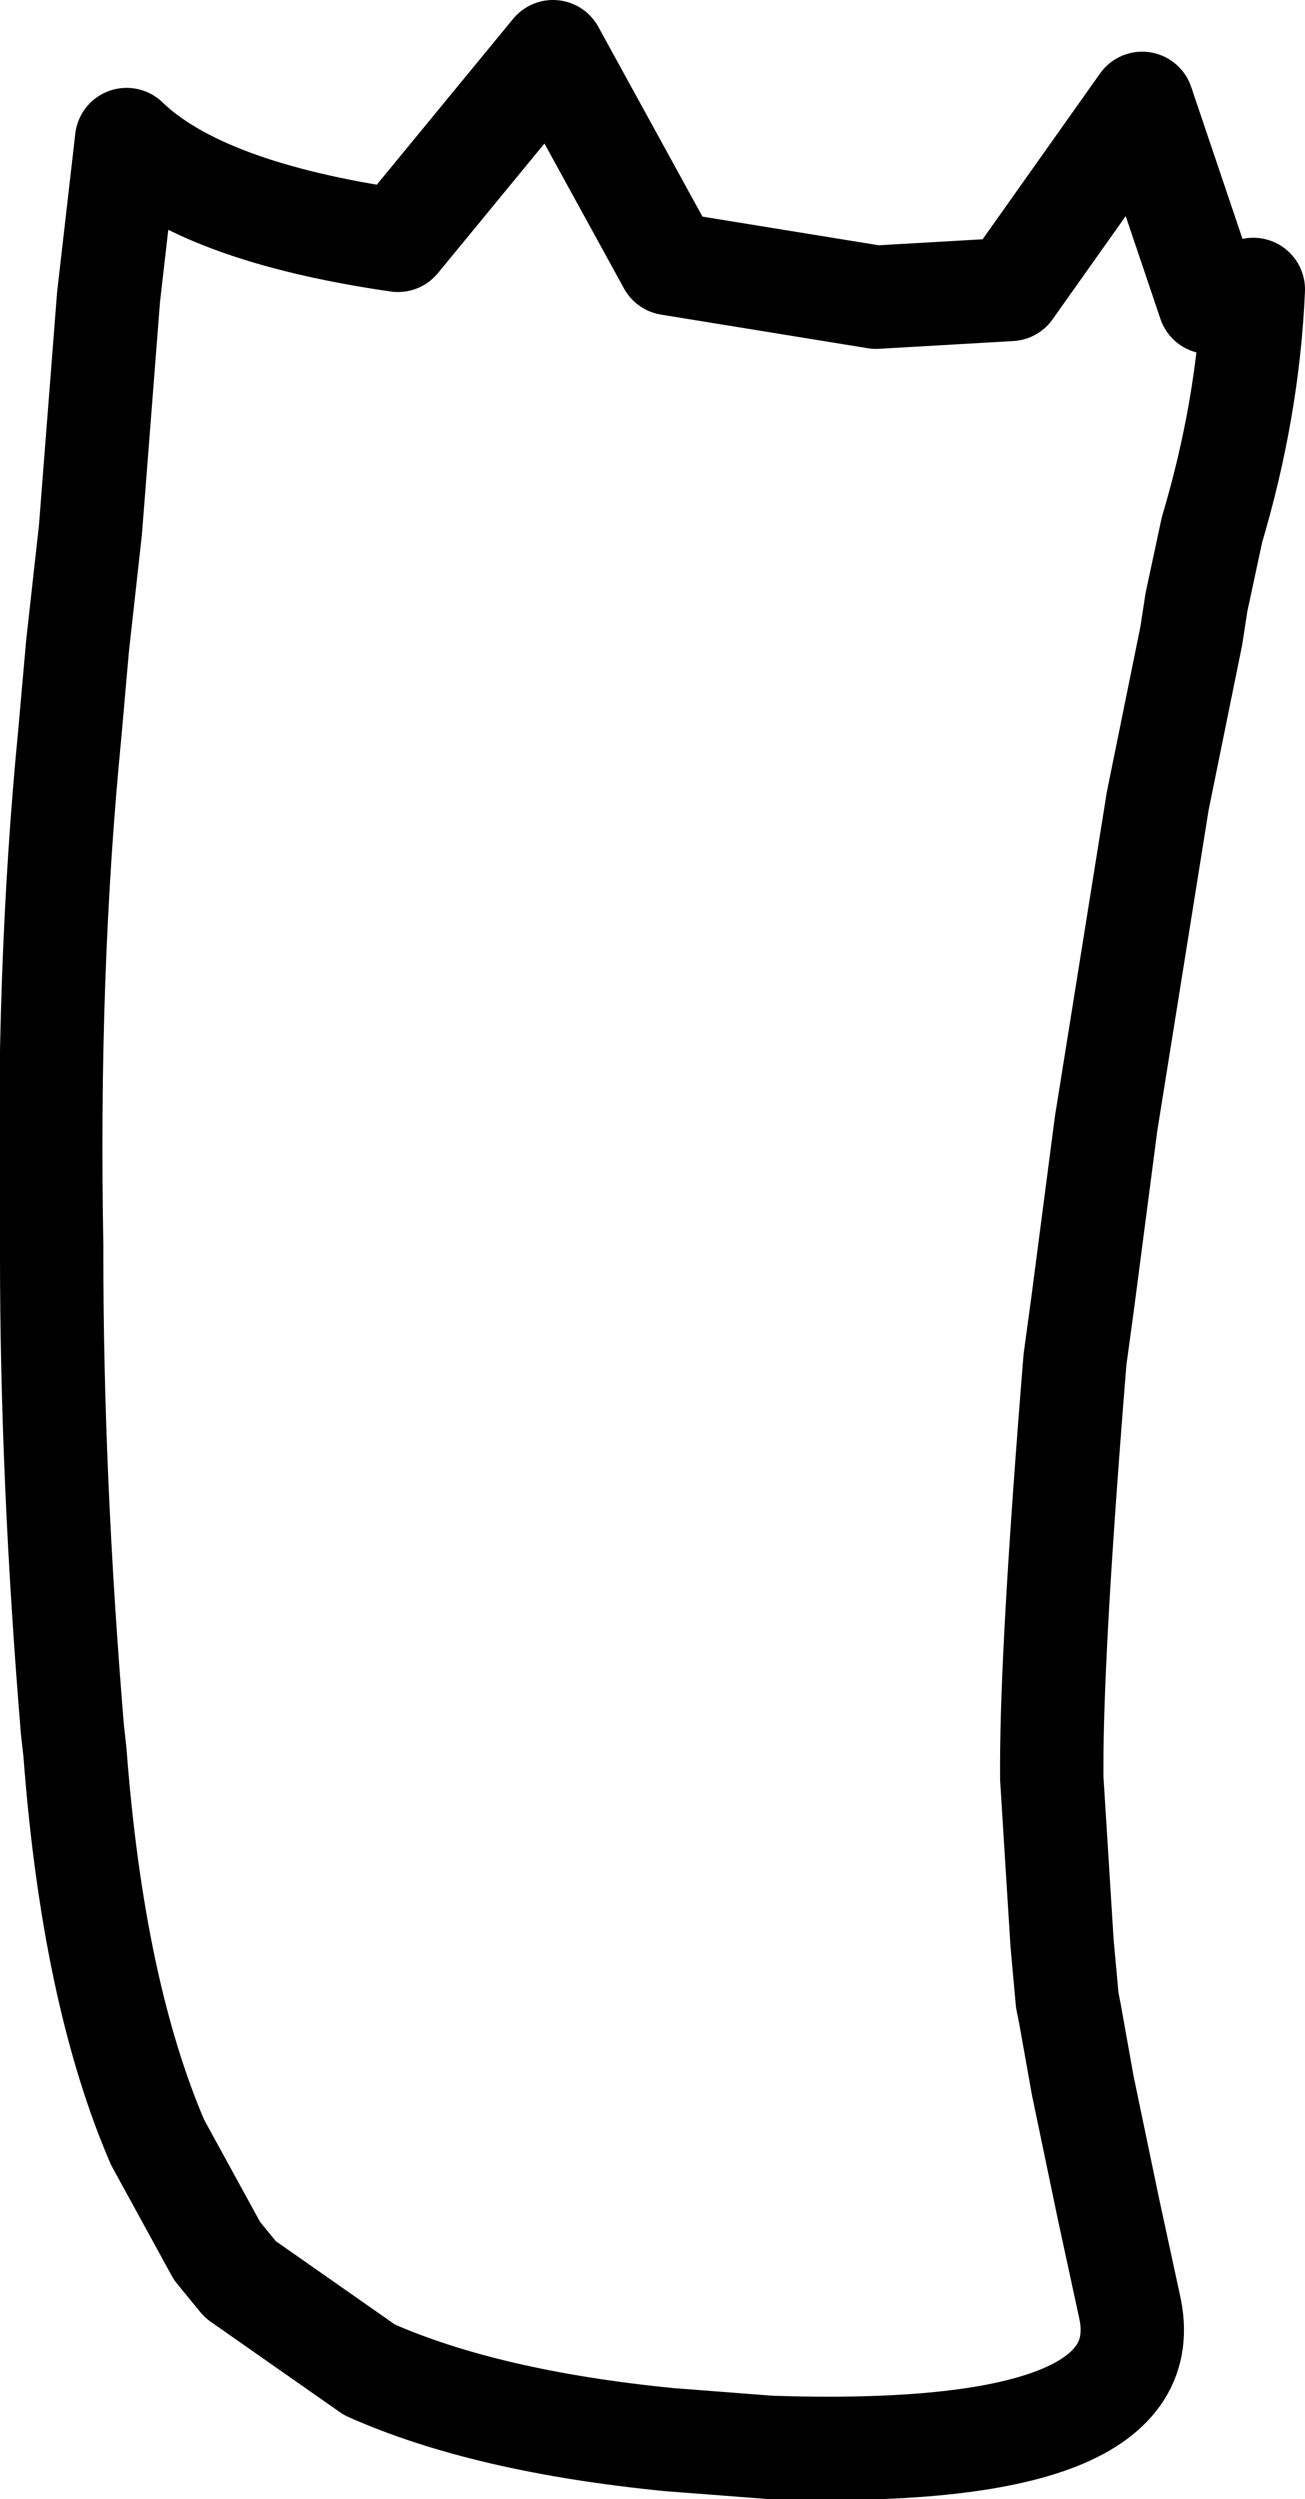 <?xml version="1.0" encoding="UTF-8" standalone="no"?>
<svg xmlns:xlink="http://www.w3.org/1999/xlink" height="48.35px" width="25.25px" xmlns="http://www.w3.org/2000/svg">
  <g transform="matrix(1.0, 0.0, 0.0, 1.0, 12.65, 24.15)">
    <path d="M-11.15 -11.65 L-11.3 -9.95 Q-11.75 -5.35 -11.65 -0.05 L-11.65 0.15 Q-11.65 4.45 -11.25 9.3 L-11.2 9.75 Q-10.85 14.4 -9.6 17.3 L-8.45 19.4 -8.0 19.95 -5.5 21.7 Q-3.25 22.7 0.3 23.05 L2.25 23.2 Q9.9 23.45 9.2 20.45 L8.8 18.6 8.3 16.2 8.05 14.8 8.0 14.55 7.9 13.45 7.7 10.25 7.7 10.0 Q7.7 7.7 8.15 2.15 L8.3 1.05 8.75 -2.4 9.75 -8.65 10.4 -11.85 10.5 -12.5 10.8 -13.9 Q11.5 -16.25 11.6 -18.55 L10.75 -18.3 9.45 -22.15 6.9 -18.55 4.3 -18.4 0.3 -19.05 -1.95 -23.15 -4.95 -19.5 Q-8.75 -20.05 -10.2 -21.45 L-10.55 -18.4 -10.9 -13.9 -11.15 -11.65 Z" fill="none" stroke="#000000" stroke-linecap="round" stroke-linejoin="round" stroke-width="2.0"/>
  </g>
</svg>
